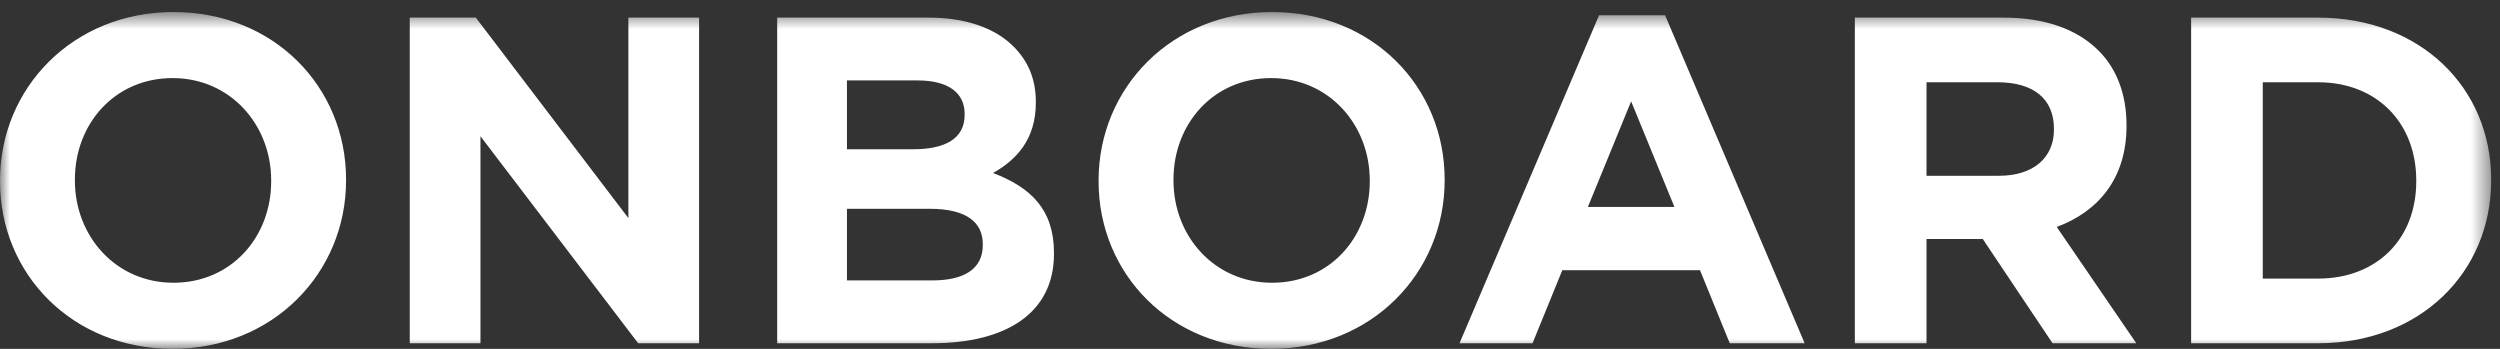 <?xml version="1.0" encoding="UTF-8" standalone="no"?>
<svg width="129px" height="18px" viewBox="0 0 129 18" version="1.1" xmlns="http://www.w3.org/2000/svg" xmlns:xlink="http://www.w3.org/1999/xlink" xmlns:sketch="http://www.bohemiancoding.com/sketch/ns">
    <rect x="0" y="0" width="129" height="18" fill="#333333" stroke="none"/>
    <!-- Generator: Sketch 3.5.2 (25235) - http://www.bohemiancoding.com/sketch -->
    <title>Page 1</title>
    <desc>Created with Sketch.</desc>
    <defs>
        <path id="path-1" d="M0,0.622 L128.544,0.622 L128.544,18 L0,18 L0,0.622 Z"></path>
    </defs>
    <g id="Page-1" stroke="none" stroke-width="1" fill="none" fill-rule="evenodd" sketch:type="MSPage">
        <g sketch:type="MSLayerGroup">
            <mask id="mask-2" sketch:name="Clip 2" fill="white">
                <use xlink:href="#path-1"></use>
            </mask>
            <g id="Clip-2"></g>
            <path d="M124.679,9.358 C124.679,12.334 122.64,14.375 119.615,14.375 L116.759,14.375 L116.759,4.245 L119.615,4.245 C122.64,4.245 124.679,6.334 124.679,9.31 L124.679,9.358 Z M119.615,0.909 L113.062,0.909 L113.062,17.711 L119.615,17.711 C124.896,17.711 128.544,14.039 128.544,9.31 L128.544,9.262 C128.544,4.533 124.896,0.909 119.615,0.909 L119.615,0.909 Z M105.984,6.694 C105.984,8.11 104.951,9.07 103.152,9.07 L99.408,9.07 L99.408,4.245 L103.079,4.245 C104.88,4.245 105.984,5.061 105.984,6.646 L105.984,6.694 Z M109.728,6.502 L109.728,6.454 C109.728,4.869 109.224,3.549 108.288,2.613 C107.184,1.509 105.528,0.909 103.392,0.909 L95.71,0.909 L95.71,17.711 L99.408,17.711 L99.408,12.334 L102.312,12.334 L105.911,17.711 L110.232,17.711 L106.128,11.711 C108.264,10.918 109.728,9.214 109.728,6.502 L109.728,6.502 Z M81.935,10.678 L84.167,5.23 L86.4,10.678 L81.935,10.678 Z M82.511,0.789 L75.311,17.711 L79.079,17.711 L80.615,13.942 L87.72,13.942 L89.255,17.711 L93.12,17.711 L85.919,0.789 L82.511,0.789 Z M70.68,9.358 C70.68,12.238 68.616,14.59 65.64,14.59 C62.663,14.59 60.551,12.19 60.551,9.31 L60.551,9.262 C60.551,6.382 62.616,4.029 65.591,4.029 C68.568,4.029 70.68,6.43 70.68,9.31 L70.68,9.358 Z M65.64,0.621 C60.455,0.621 56.687,4.533 56.687,9.31 L56.687,9.358 C56.687,14.134 60.408,18 65.591,18 C70.777,18 74.544,14.086 74.544,9.31 L74.544,9.262 C74.544,4.485 70.824,0.621 65.64,0.621 L65.64,0.621 Z M50.712,12.646 C50.712,13.894 49.728,14.47 48.096,14.47 L43.703,14.47 L43.703,10.774 L47.976,10.774 C49.872,10.774 50.712,11.47 50.712,12.598 L50.712,12.646 Z M43.703,4.15 L47.352,4.15 C48.912,4.15 49.776,4.774 49.776,5.878 L49.776,5.926 C49.776,7.174 48.744,7.702 47.112,7.702 L43.703,7.702 L43.703,4.15 Z M51.241,8.926 C52.44,8.254 53.449,7.198 53.449,5.302 L53.449,5.254 C53.449,4.101 53.064,3.165 52.296,2.398 C51.336,1.438 49.824,0.909 47.904,0.909 L40.103,0.909 L40.103,17.711 L48.096,17.711 C51.888,17.711 54.385,16.174 54.385,13.102 L54.385,13.054 C54.385,10.798 53.184,9.67 51.241,8.926 L51.241,8.926 Z M32.425,11.254 L24.552,0.909 L21.143,0.909 L21.143,17.711 L24.792,17.711 L24.792,7.03 L32.929,17.711 L36.073,17.711 L36.073,0.909 L32.425,0.909 L32.425,11.254 Z M13.993,9.358 C13.993,12.238 11.929,14.59 8.952,14.59 C5.976,14.59 3.864,12.19 3.864,9.31 L3.864,9.262 C3.864,6.382 5.928,4.029 8.905,4.029 C11.881,4.029 13.993,6.43 13.993,9.31 L13.993,9.358 Z M8.952,0.621 C3.768,0.621 0,4.533 0,9.31 L0,9.358 C0,14.134 3.72,18 8.905,18 C14.089,18 17.857,14.086 17.857,9.31 L17.857,9.262 C17.857,4.485 14.137,0.621 8.952,0.621 L8.952,0.621 Z" id="Fill-1" fill="#FFFFFF" sketch:type="MSShapeGroup" mask="url(#mask-2)"></path>
        </g>
    </g>
</svg>